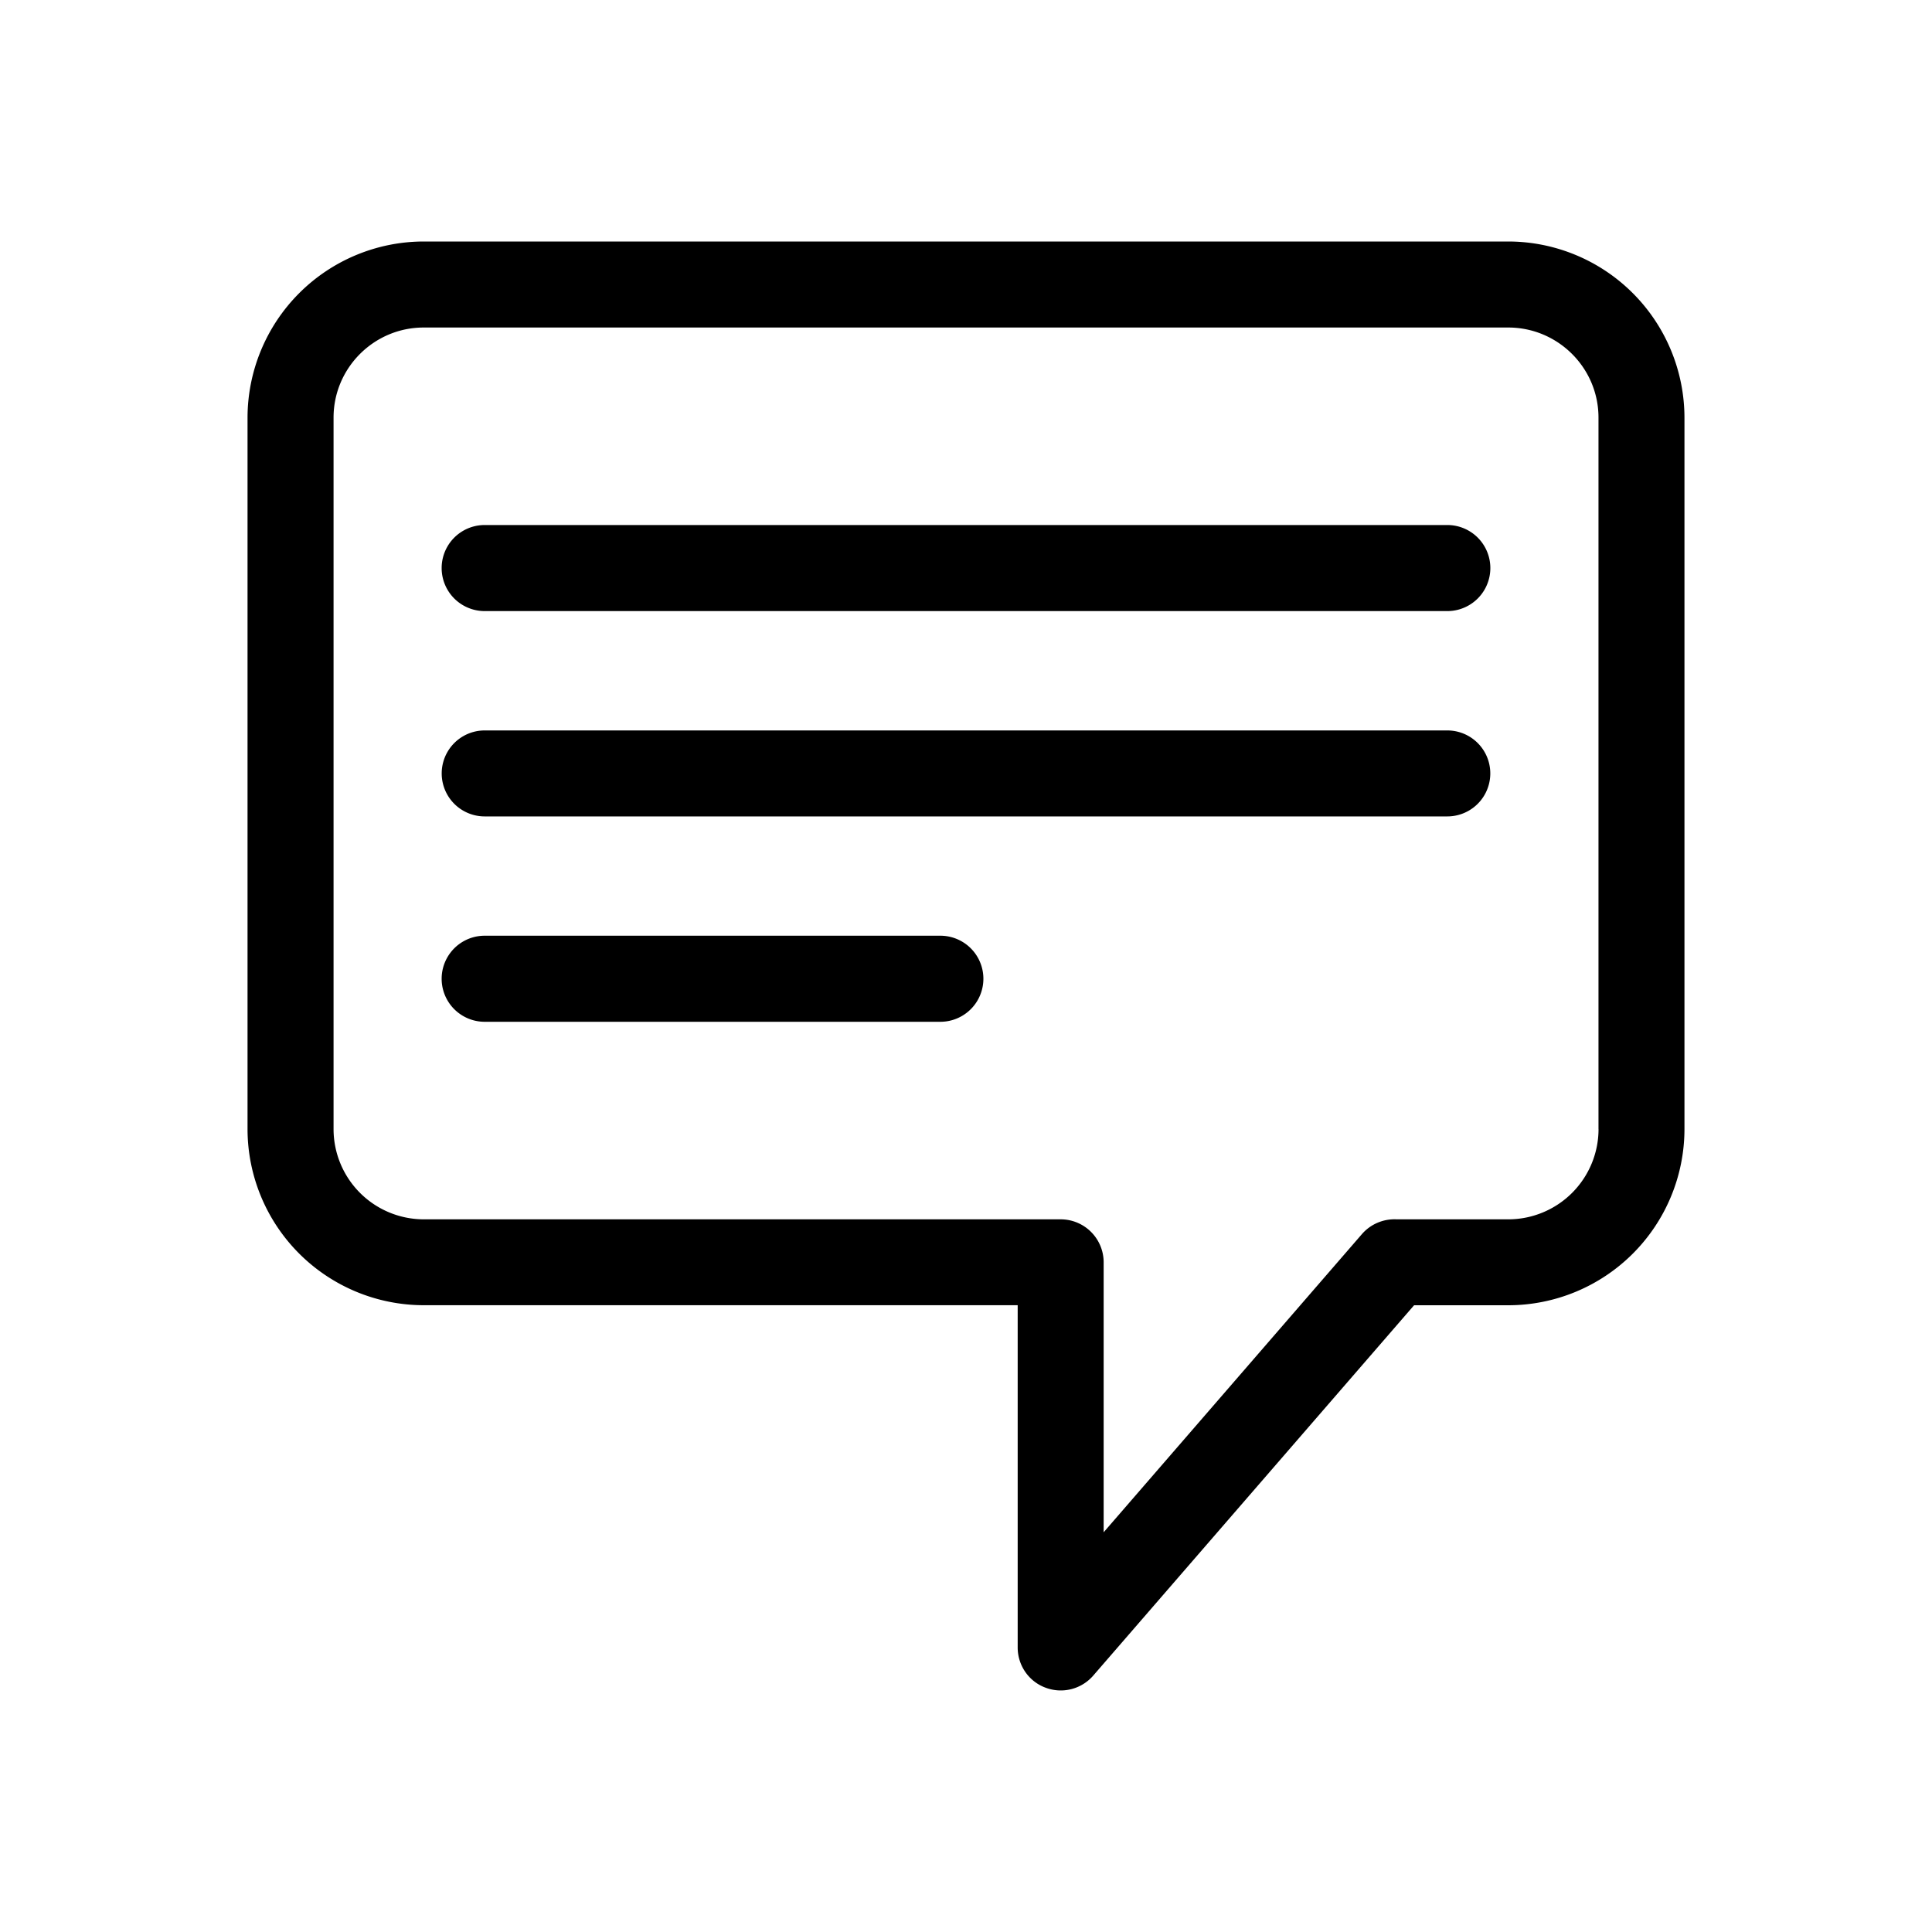 <svg xmlns="http://www.w3.org/2000/svg" viewBox="0 0 40 40"><path d="M31.228 5H8.772a3.652 3.652 0 00-3.647 3.646v14.731a3.65 3.65 0 003.647 3.646H21.07v7.086c0 .372.23.705.578.833a.89.89 0 00.985-.249l6.644-7.669h1.951a3.65 3.65 0 003.647-3.646V8.646A3.652 3.652 0 0031.228 5zm1.868 18.378a1.87 1.87 0 01-1.868 1.867h-2.315a.893.893 0 00-.716.306l-5.347 6.173v-5.589a.89.89 0 00-.89-.89H8.772a1.87 1.87 0 01-1.866-1.867V8.646c0-1.028.837-1.865 1.866-1.865h22.455c1.03 0 1.868.837 1.868 1.865v14.732h.001z"/><path d="M29.965 10.87h-19.93a.891.891 0 000 1.782h19.93a.89.89 0 100-1.782zM29.965 15.123h-19.93a.89.89 0 100 1.78h19.93a.89.89 0 100-1.78zM19.469 19.373h-9.434a.89.89 0 000 1.782h9.434a.891.891 0 000-1.782z"/></svg>